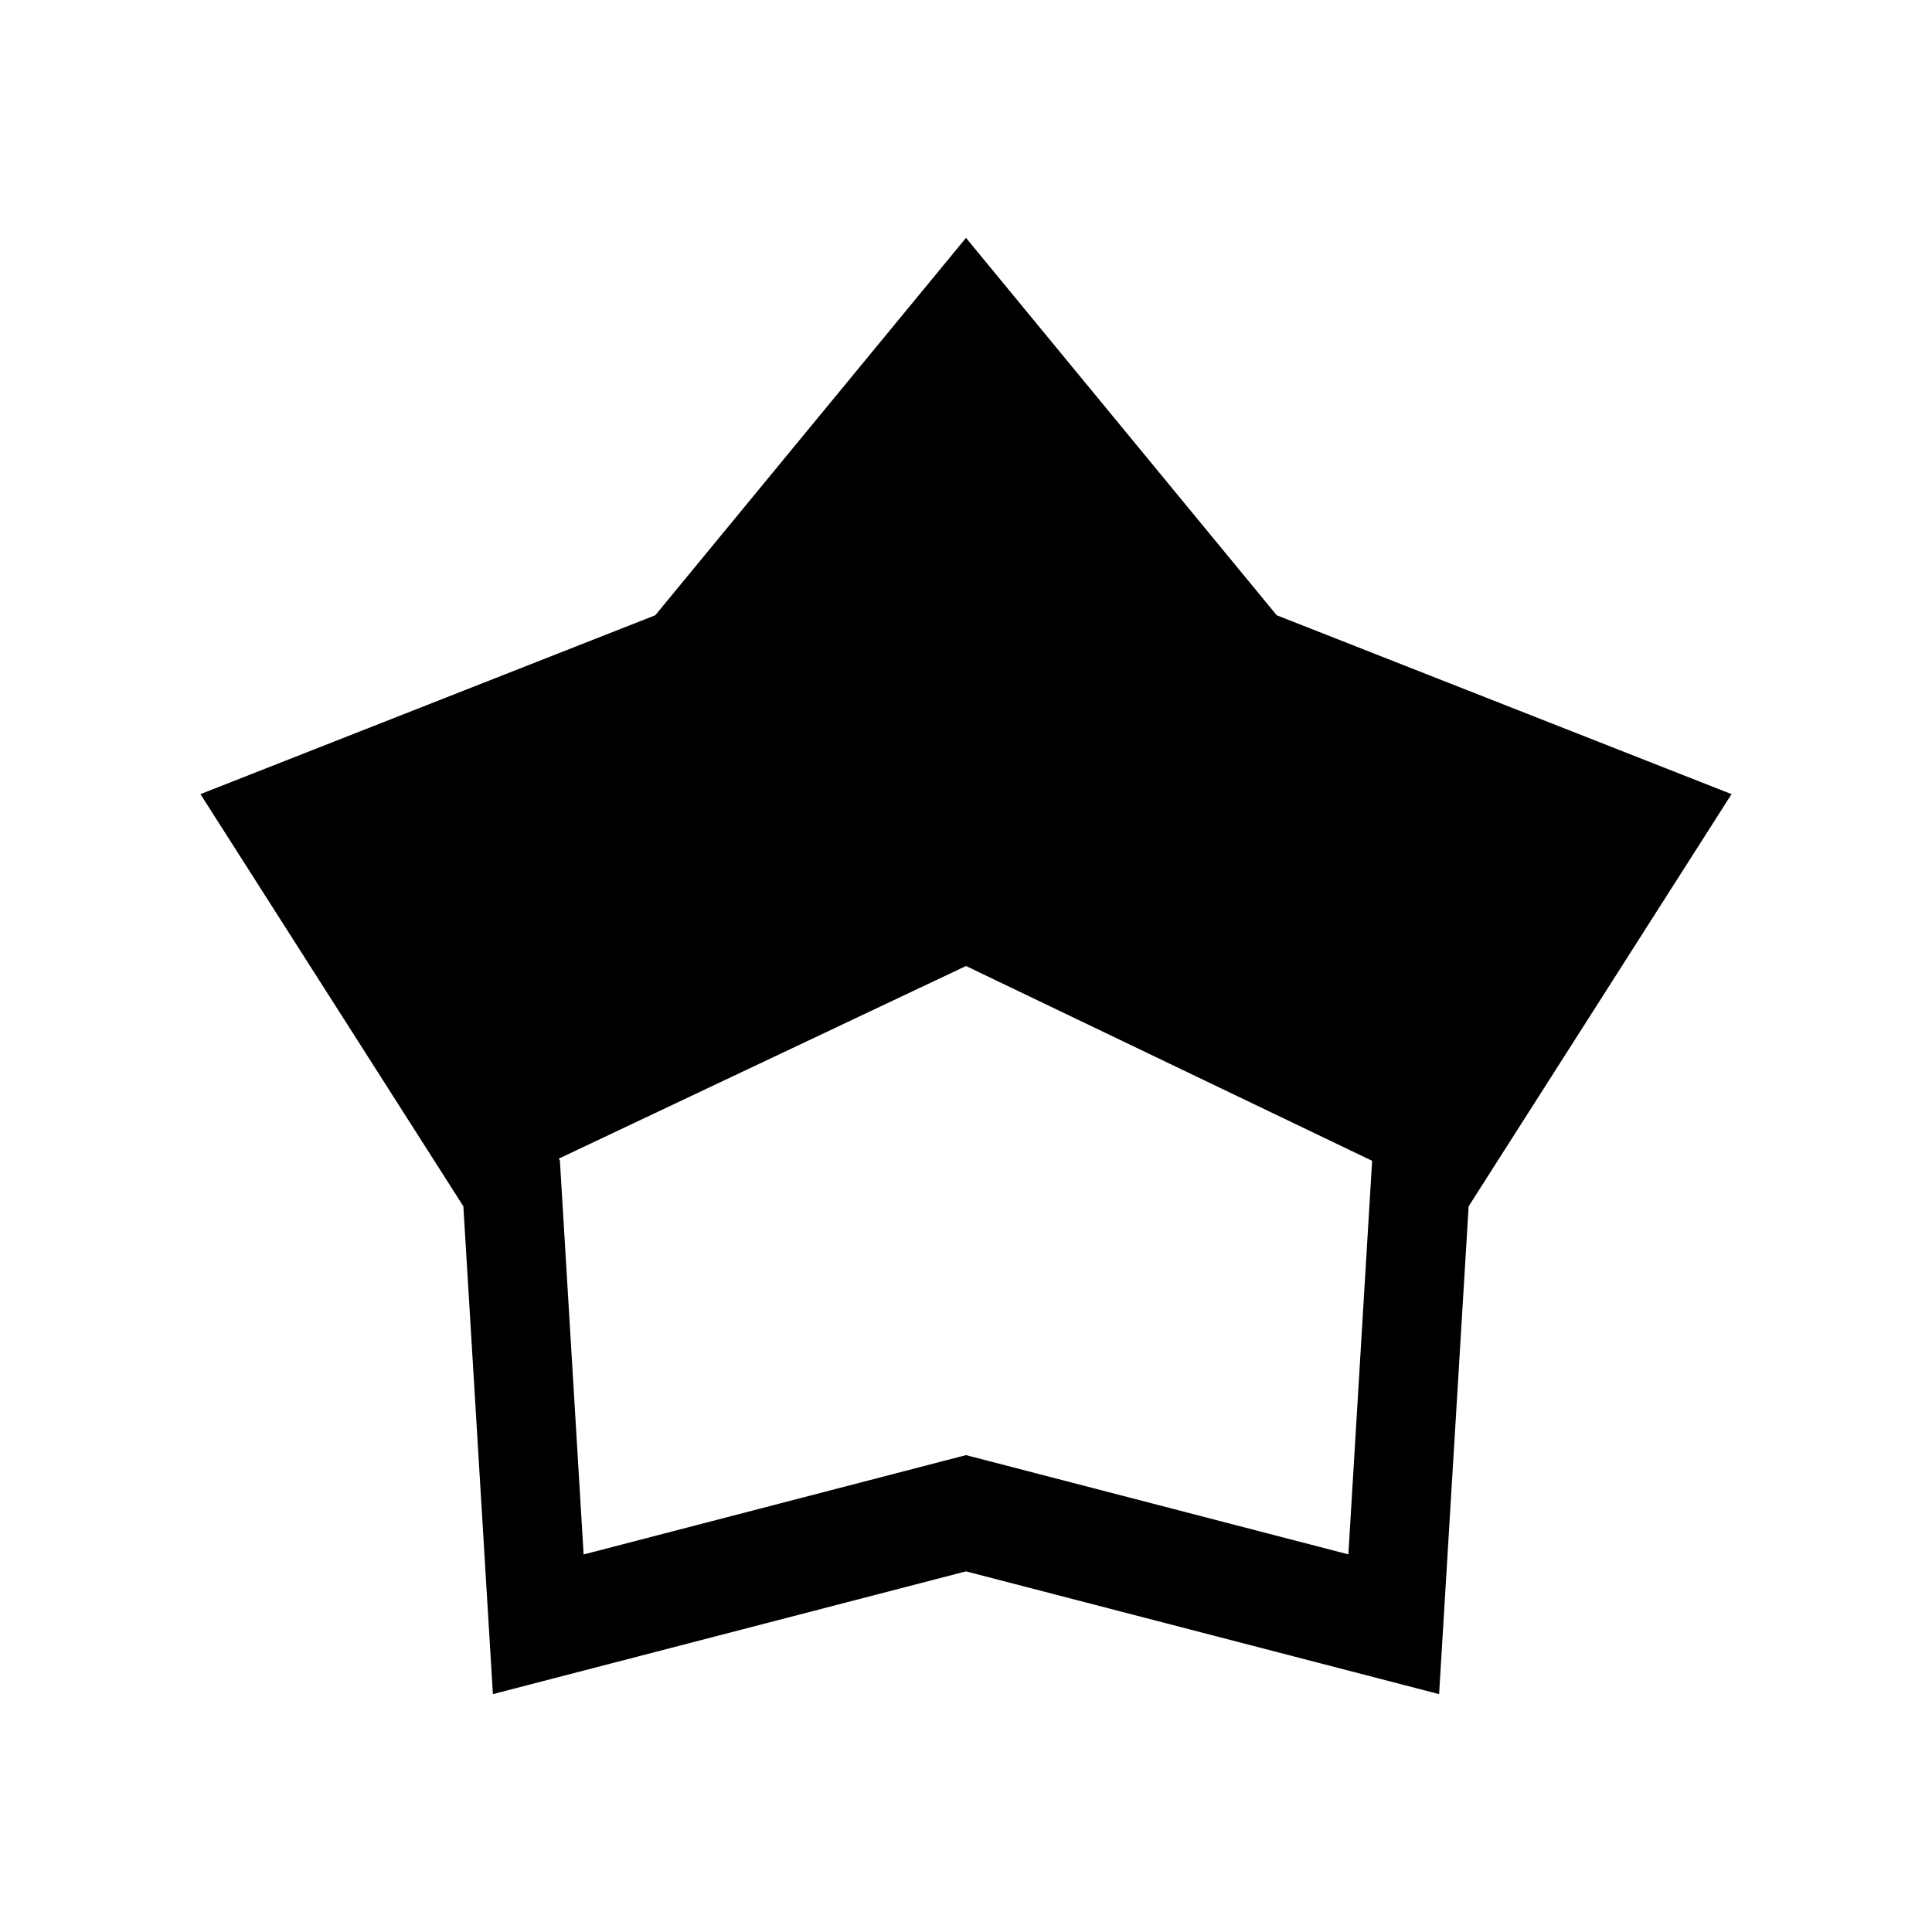 <svg xmlns="http://www.w3.org/2000/svg" width="24" height="24"><path d="M12 2.955L8.14 7.643 2.49 9.865l3.266 5.12.367 6.06L12 19.52l5.877 1.525.367-6.06 3.266-5.12-5.65-2.222zM12 12l5.045 2.42-.295 4.889L12 18.076 7.25 19.31l-.295-4.897-.014-.02z"/></svg>